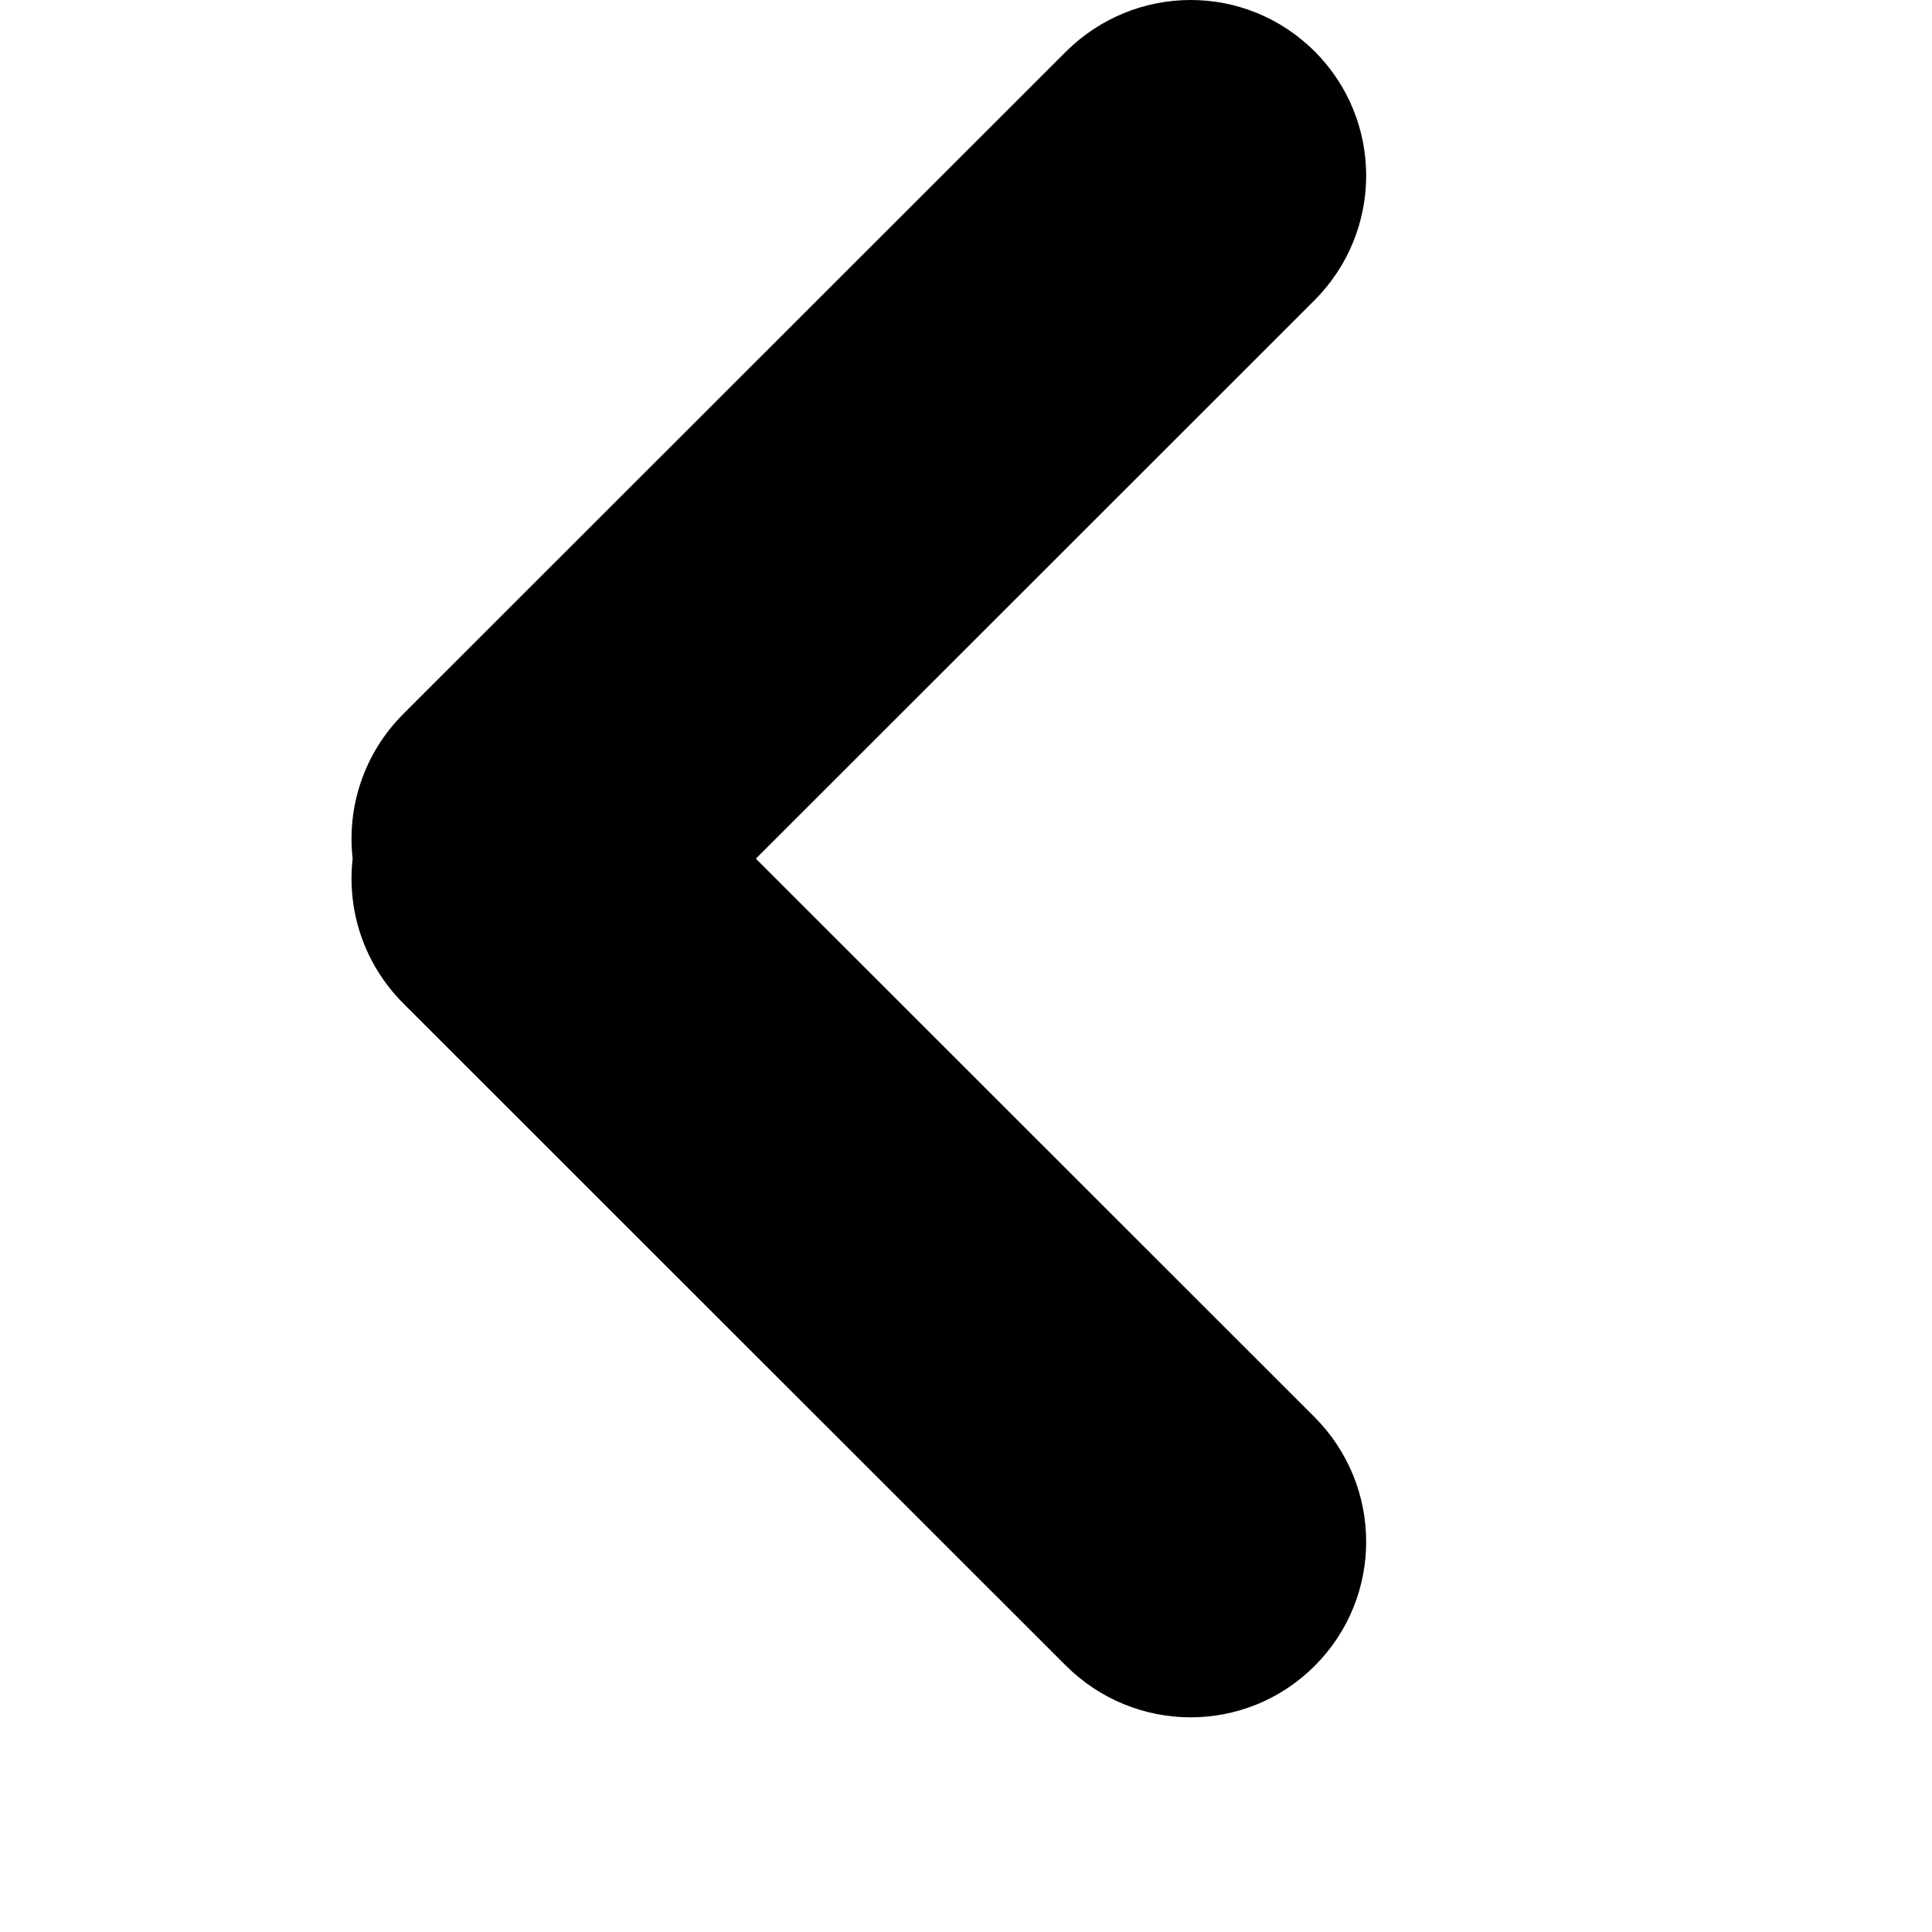 <svg viewBox="0 0 2160 2160" xmlns="http://www.w3.org/2000/svg" height="18pt" width="18pt">
    <path d="M845.042 960l624.255-623.948c77.372-77.333 77.369-201.74.597-278.474-77.307-77.27-201.51-76.467-278.612.596L451.102 797.99c-44.47 44.449-63.38 104.449-56.843 162.01-6.537 57.561 12.372 117.561 56.843 162.01l740.18 739.816c77.102 77.063 201.305 77.865 278.612.596 76.772-76.734 76.775-201.14-.597-278.474L845.042 960z" fill-rule="evenodd"/>
</svg>
